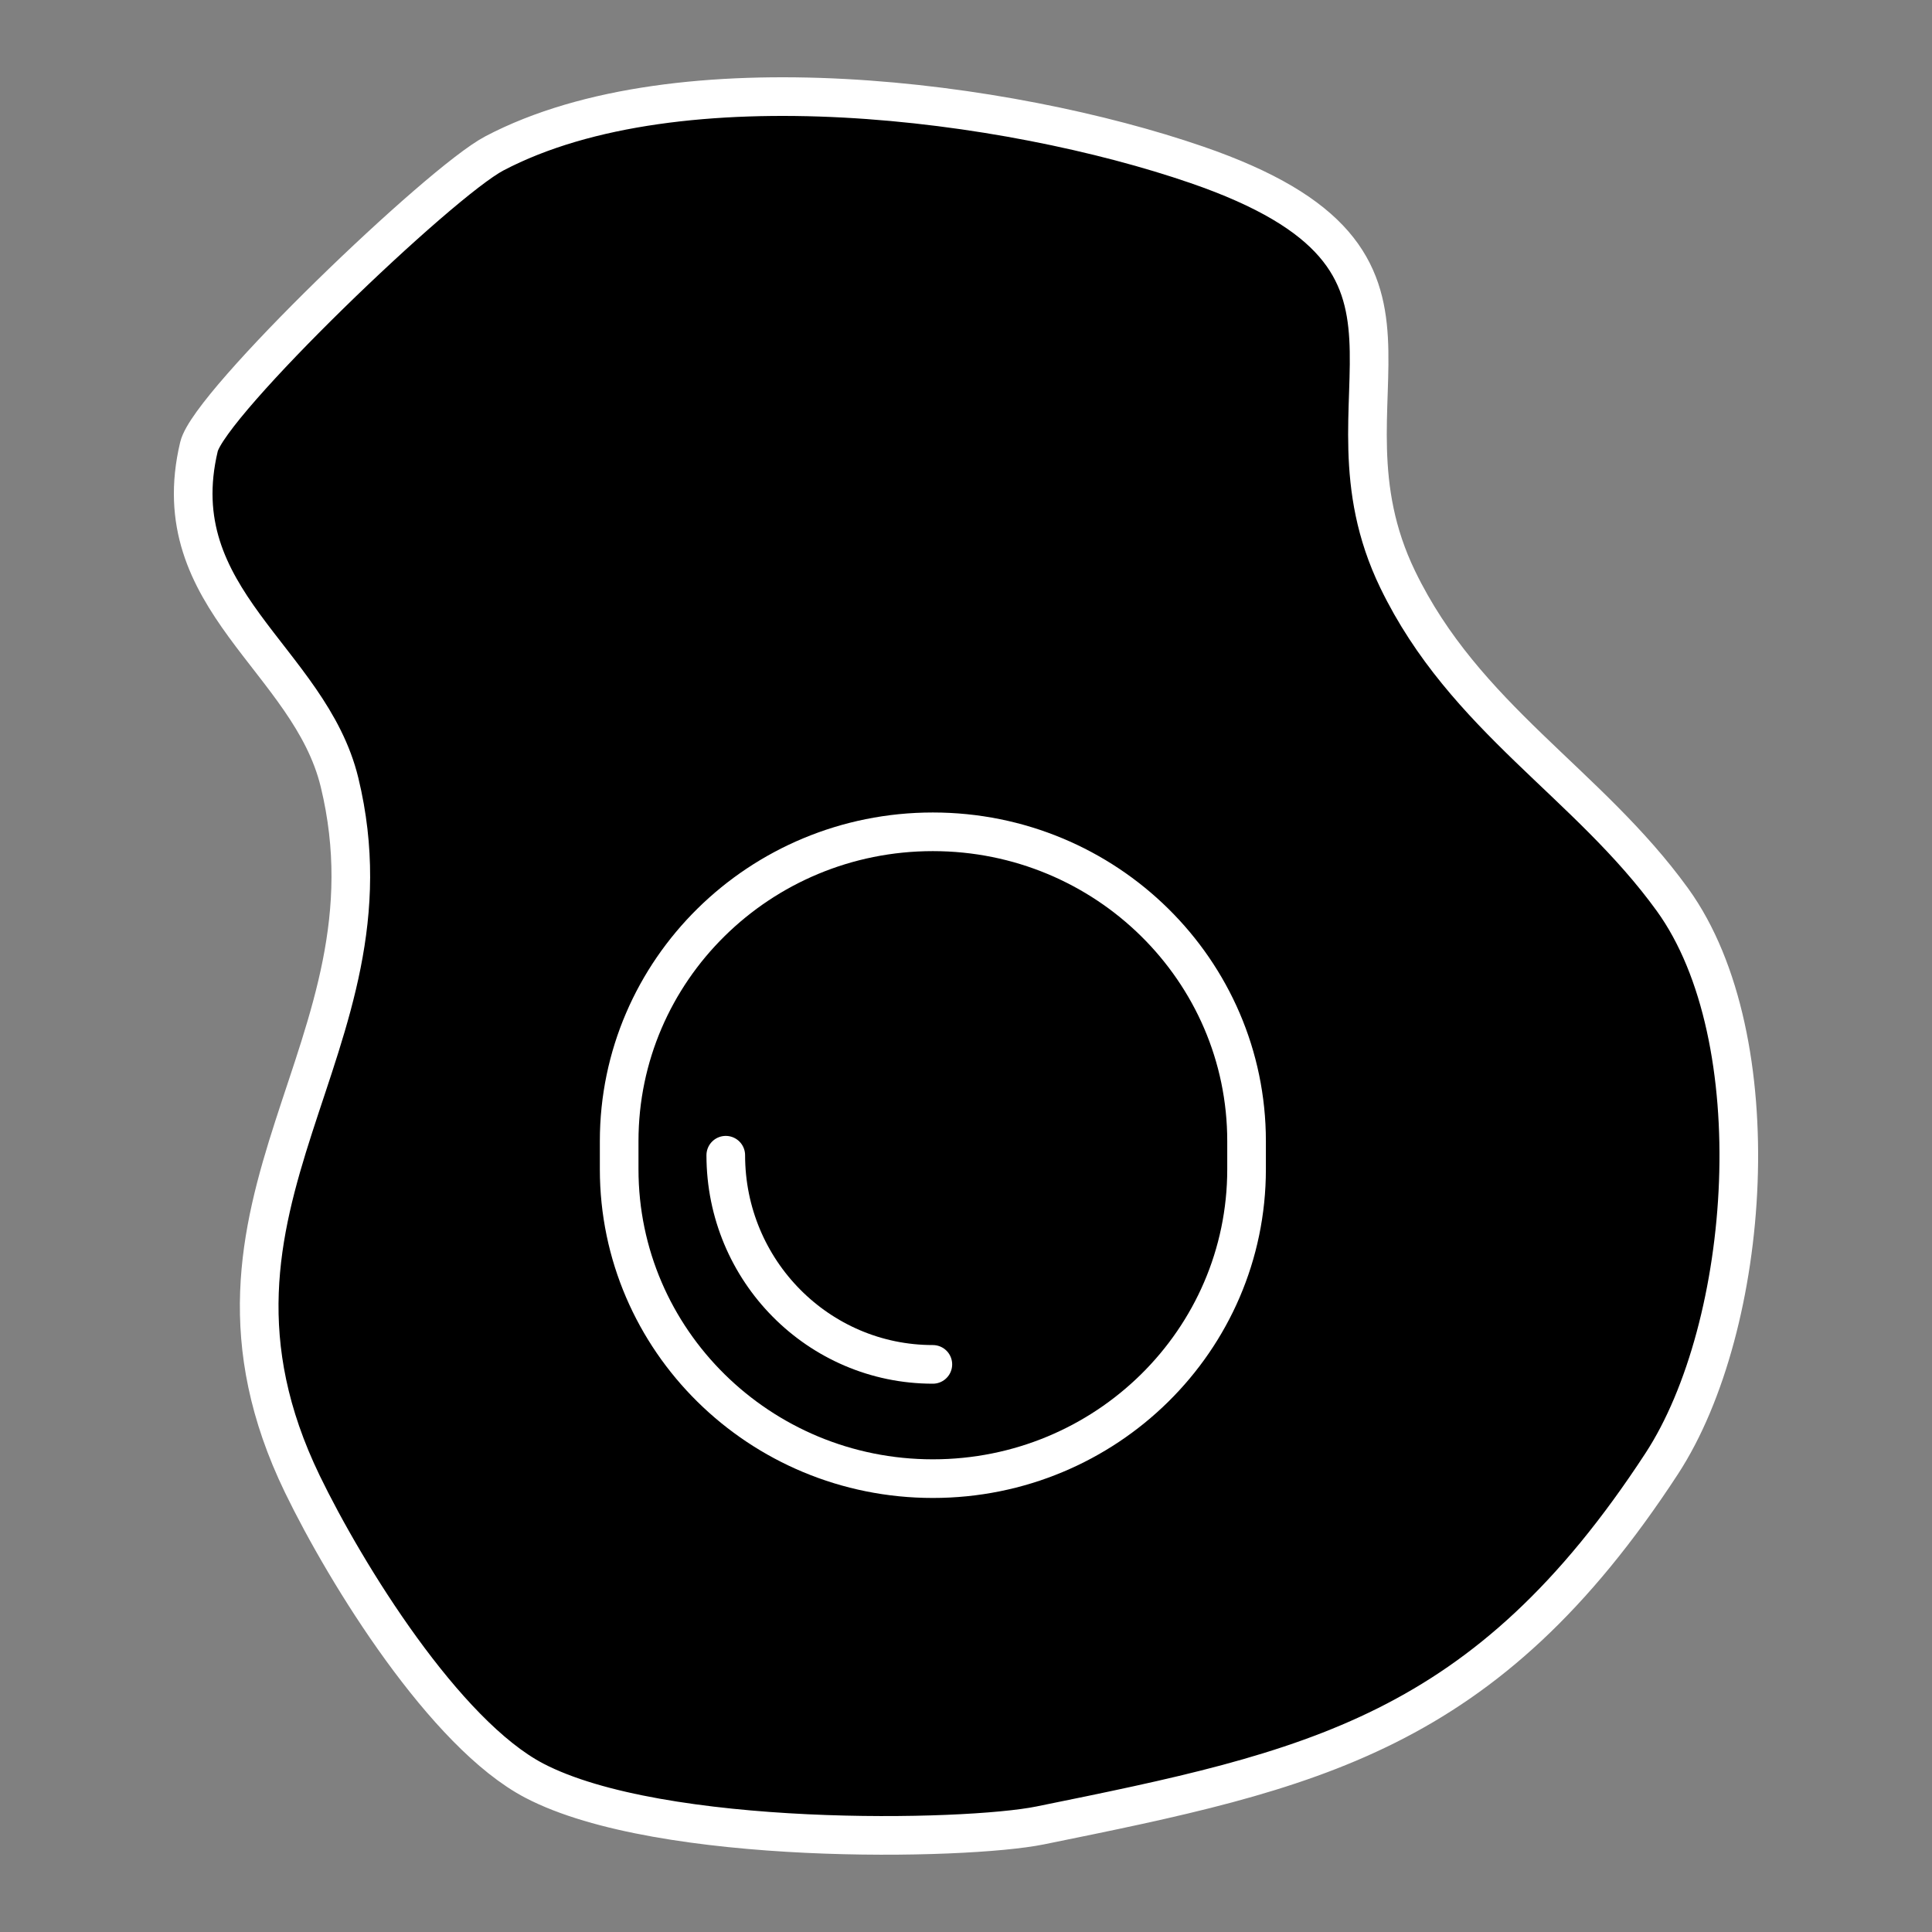 <?xml version="1.0" encoding="UTF-8" standalone="no"?>
<!DOCTYPE svg PUBLIC "-//W3C//DTD SVG 1.1//EN" "http://www.w3.org/Graphics/SVG/1.1/DTD/svg11.dtd">

<!-- Created with Vectornator (http://vectornator.io/) -->
<svg height="100%" stroke-miterlimit="10" style="fill-rule:nonzero;clip-rule:evenodd;stroke-linecap:round;stroke-linejoin:round;" version="1.1" viewBox="0 0 50 50" width="100%" xml:space="preserve" xmlns="http://www.w3.org/2000/svg" xmlns:vectornator="http://vectornator.io" xmlns:xlink="http://www.w3.org/1999/xlink">
<rect x="0" y="0" width="50" height="50" fill="#808080" stroke="none"/>
<defs/>
<g id="g89" vectornator:layerName="g89">
<path d="M13.829 46.084C11.518 44.877 8.961 40.754 7.824 38.406C4.282 31.085 10.452 27.125 8.788 20.251C8.015 17.054 4.206 15.524 5.149 11.562C5.416 10.439 11.379 4.714 12.794 3.97C17.576 1.457 26.082 2.58 30.973 4.265C38.233 6.765 33.836 10.167 36.172 14.996C37.907 18.581 41.096 20.259 43.284 23.285C45.874 26.87 45.329 34.318 43.005 37.879C38.432 44.887 33.966 45.811 26.919 47.242C24.98 47.636 17.102 47.794 13.829 46.084Z" fill="#000000" fill-rule="evenodd" opacity="1" stroke="#FFFFFF" stroke-linecap="round" stroke-linejoin="round" stroke-width="1"/>
<path d="M24.142 21.527L24.142 21.527C28.625 21.527 32.261 25.111 32.261 29.532L32.261 30.261C32.261 34.682 28.625 38.267 24.142 38.267L24.142 38.267C19.658 38.267 16.024 34.682 16.024 30.261L16.024 29.532C16.024 25.111 19.658 21.527 24.142 21.527Z" fill="#000000" fill-rule="evenodd" opacity="1" stroke="#FFFFFF" stroke-linecap="round" stroke-linejoin="round" stroke-width="1"/>
<path d="M24.142 35.31C21.183 35.31 18.783 32.887 18.783 29.897" fill="#000000" fill-rule="evenodd" opacity="1" stroke="#FFFFFF" stroke-linecap="round" stroke-linejoin="round" stroke-width="1"/>
</g>
</svg>
